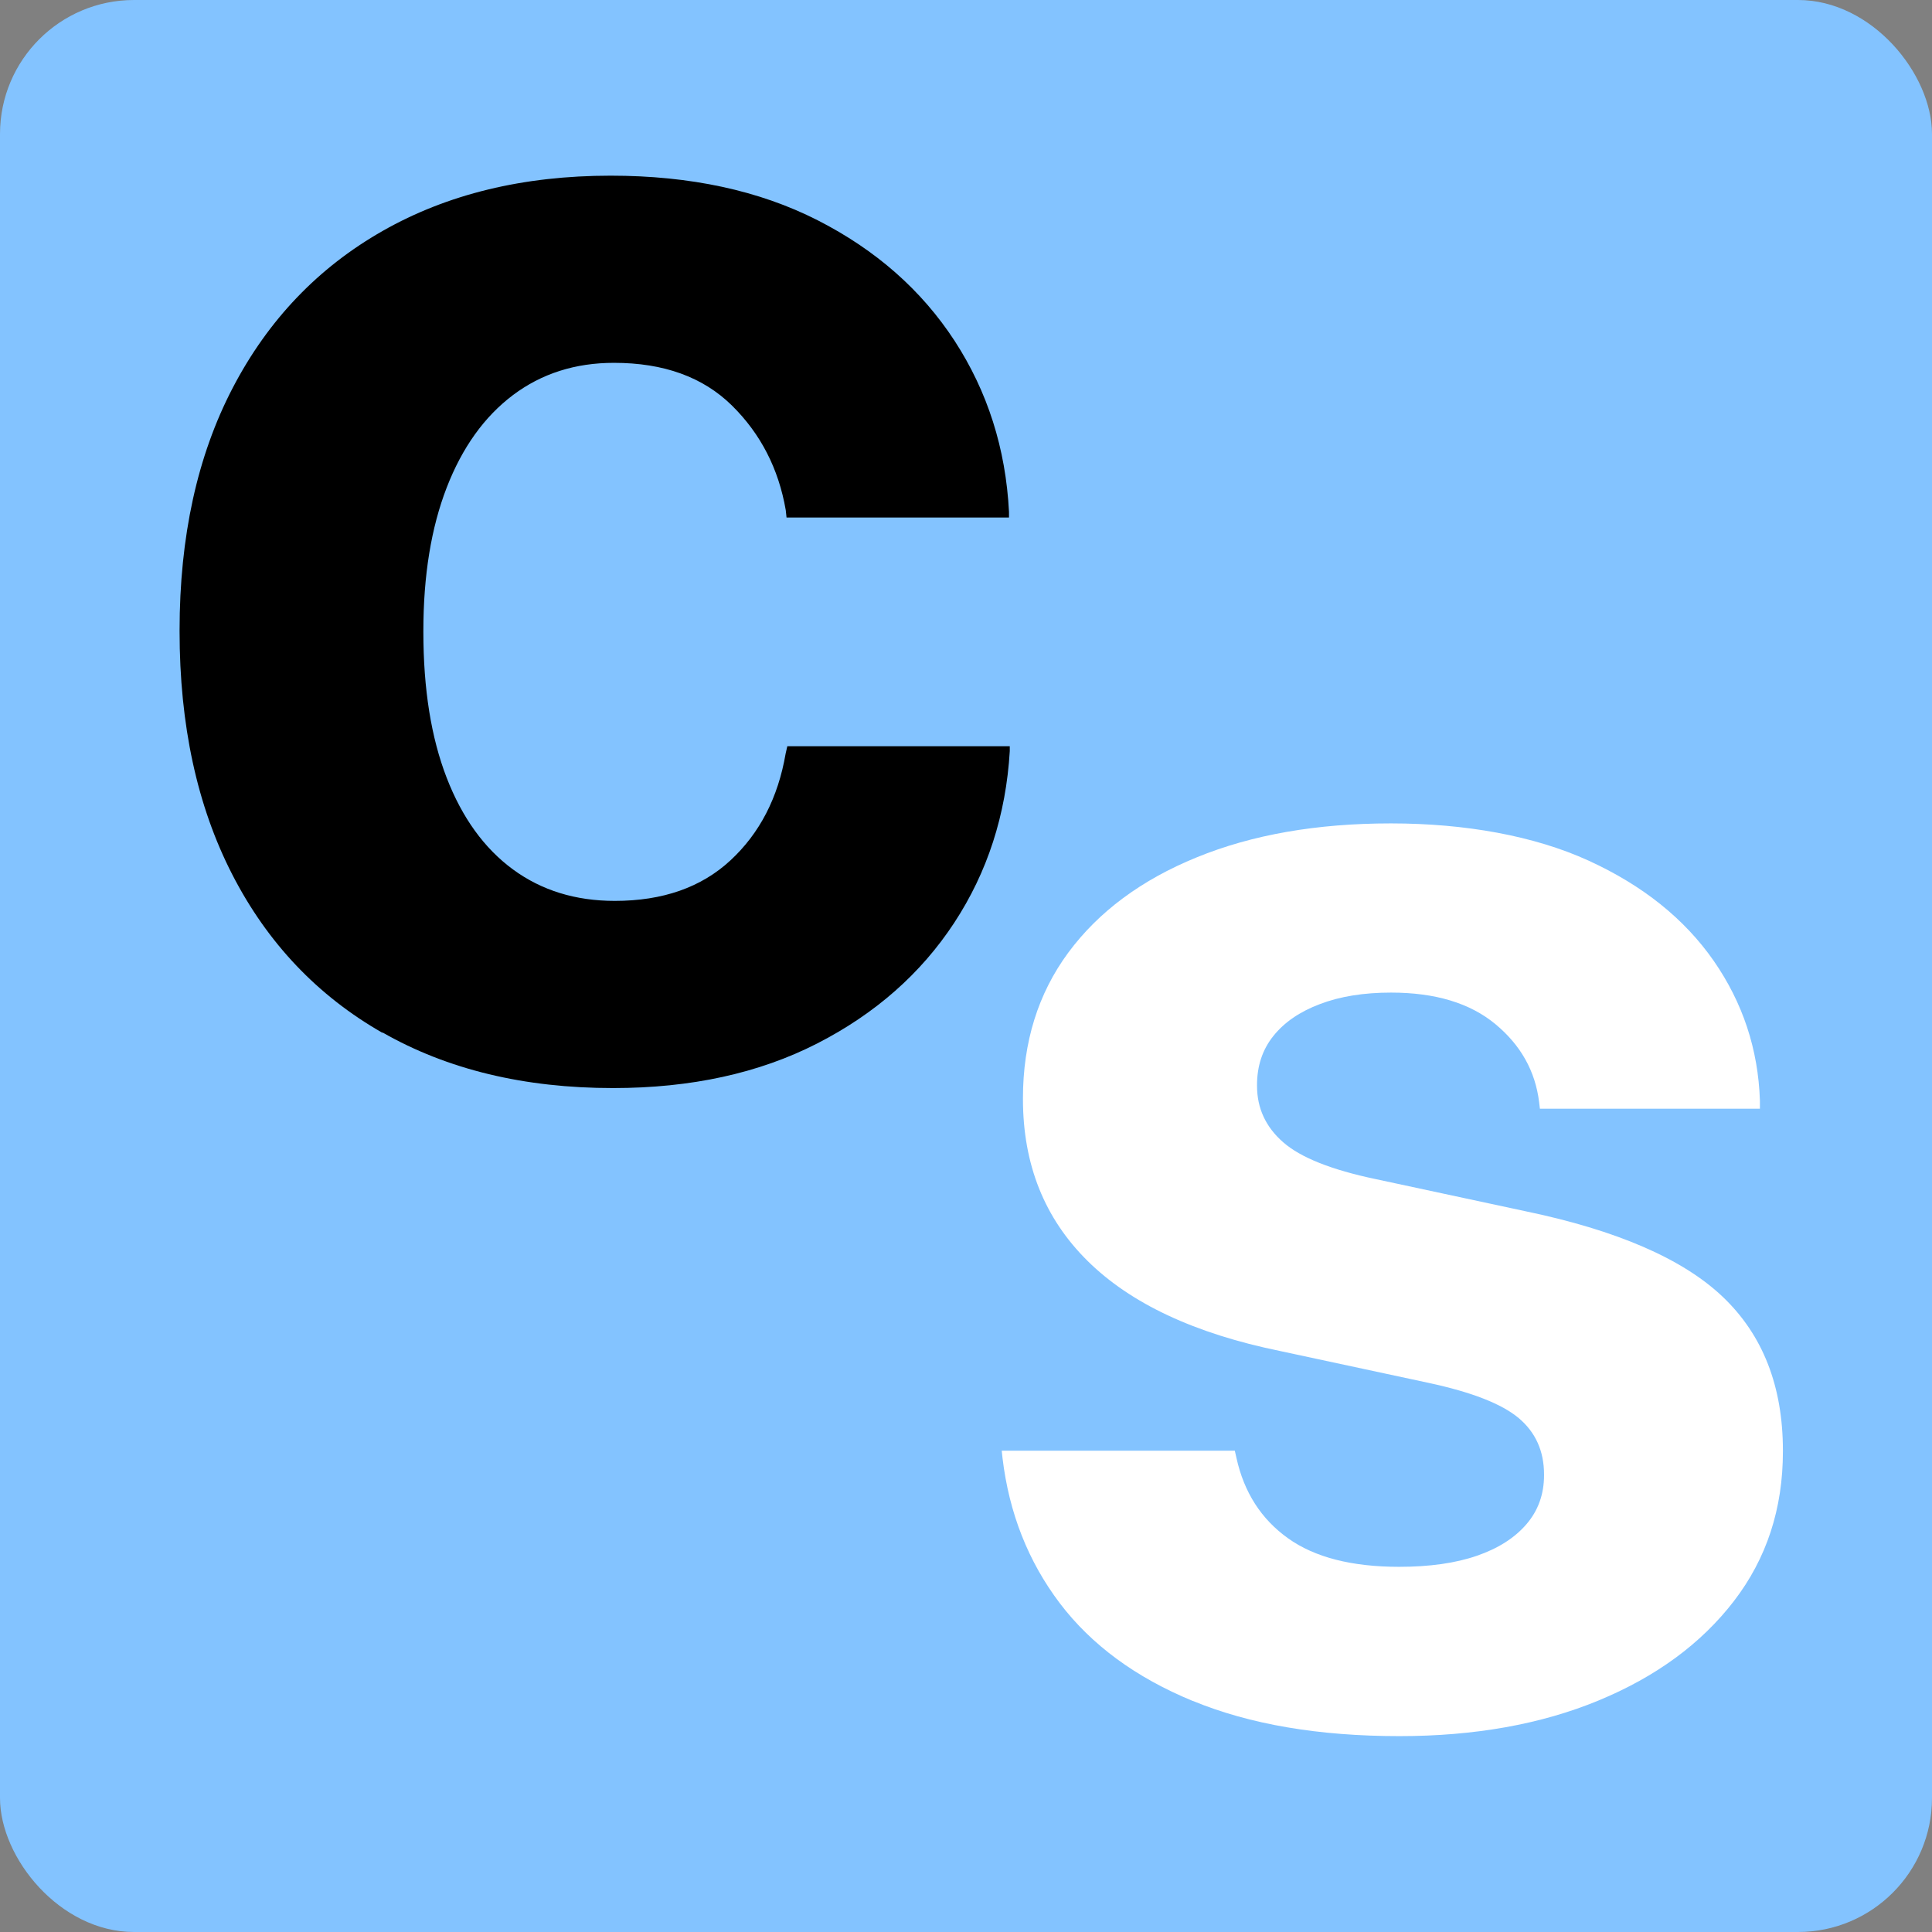 <?xml version="1.0" encoding="UTF-8"?><svg xmlns="http://www.w3.org/2000/svg" viewBox="0 0 173 173"><rect x="0" y="0" width="173" height="173" fill="#808080" stroke="none"/><defs><style>.d{fill:#fff;}.e{fill:#83c3ff;}</style></defs><g id="a"/><g id="b"><g id="c"><g><rect class="e" width="173" height="173" rx="12" ry="12"/><path class="d" d="M106.8,152.31c-5.1-2.1-9.07-5.02-11.9-8.75-2.83-3.74-4.54-8.07-5.13-13l-.07-.66h20.87l.15,.66c.68,3.08,2.22,5.47,4.61,7.18,2.39,1.71,5.71,2.56,9.96,2.56,2.73,0,5.05-.33,6.96-.99s3.38-1.6,4.43-2.82c1.05-1.22,1.58-2.68,1.58-4.39v-.07c0-2.1-.76-3.78-2.27-5.05-1.51-1.27-4.2-2.32-8.06-3.15l-13.33-2.86c-7.62-1.56-13.36-4.25-17.21-8.06-3.86-3.81-5.79-8.64-5.79-14.5v-.07c0-5.03,1.36-9.38,4.06-13.04,2.71-3.66,6.54-6.51,11.5-8.53,4.96-2.03,10.75-3.04,17.39-3.04s12.83,1.11,17.69,3.33c4.86,2.22,8.59,5.21,11.21,8.97,2.61,3.76,3.99,7.94,4.14,12.52v.73h-19.7l-.07-.59c-.34-2.78-1.65-5.11-3.92-6.99-2.27-1.88-5.38-2.82-9.34-2.82-2.44,0-4.57,.34-6.37,1.03-1.81,.68-3.2,1.64-4.17,2.86-.98,1.22-1.46,2.69-1.46,4.39v.07c0,2,.78,3.69,2.34,5.05,1.56,1.37,4.32,2.47,8.28,3.3l13.33,2.86c8.25,1.71,14.17,4.27,17.76,7.69,3.59,3.42,5.38,8.01,5.38,13.77v.07c0,5.13-1.46,9.59-4.39,13.4s-6.97,6.77-12.12,8.9-11.1,3.19-17.83,3.19c-7.23,0-13.39-1.05-18.49-3.15Z"/><path d="M34.24,92.48c-5.81-3.32-10.29-8.04-13.44-14.17-3.15-6.13-4.72-13.39-4.72-21.79v-.07c0-8.4,1.59-15.64,4.76-21.72,3.17-6.08,7.65-10.77,13.44-14.06s12.58-4.94,20.4-4.94c7.13,0,13.3,1.33,18.53,3.99,5.22,2.66,9.31,6.26,12.27,10.8,2.95,4.54,4.58,9.64,4.87,15.31v.51h-19.92l-.07-.66c-.64-3.71-2.25-6.84-4.83-9.38-2.59-2.54-6.1-3.81-10.55-3.81-3.47,0-6.48,.96-9.05,2.89-2.56,1.93-4.54,4.69-5.93,8.28s-2.09,7.87-2.09,12.85v.07c0,5.13,.7,9.48,2.09,13.07s3.37,6.32,5.93,8.2c2.56,1.88,5.6,2.82,9.12,2.82,4.3,0,7.75-1.21,10.36-3.63,2.61-2.42,4.26-5.6,4.94-9.56l.15-.66h19.92v.44c-.34,5.71-2,10.84-4.98,15.38-2.98,4.54-7.07,8.14-12.27,10.8s-11.29,3.99-18.27,3.99c-7.96,0-14.84-1.66-20.65-4.98Z"/></g></g></g></svg>